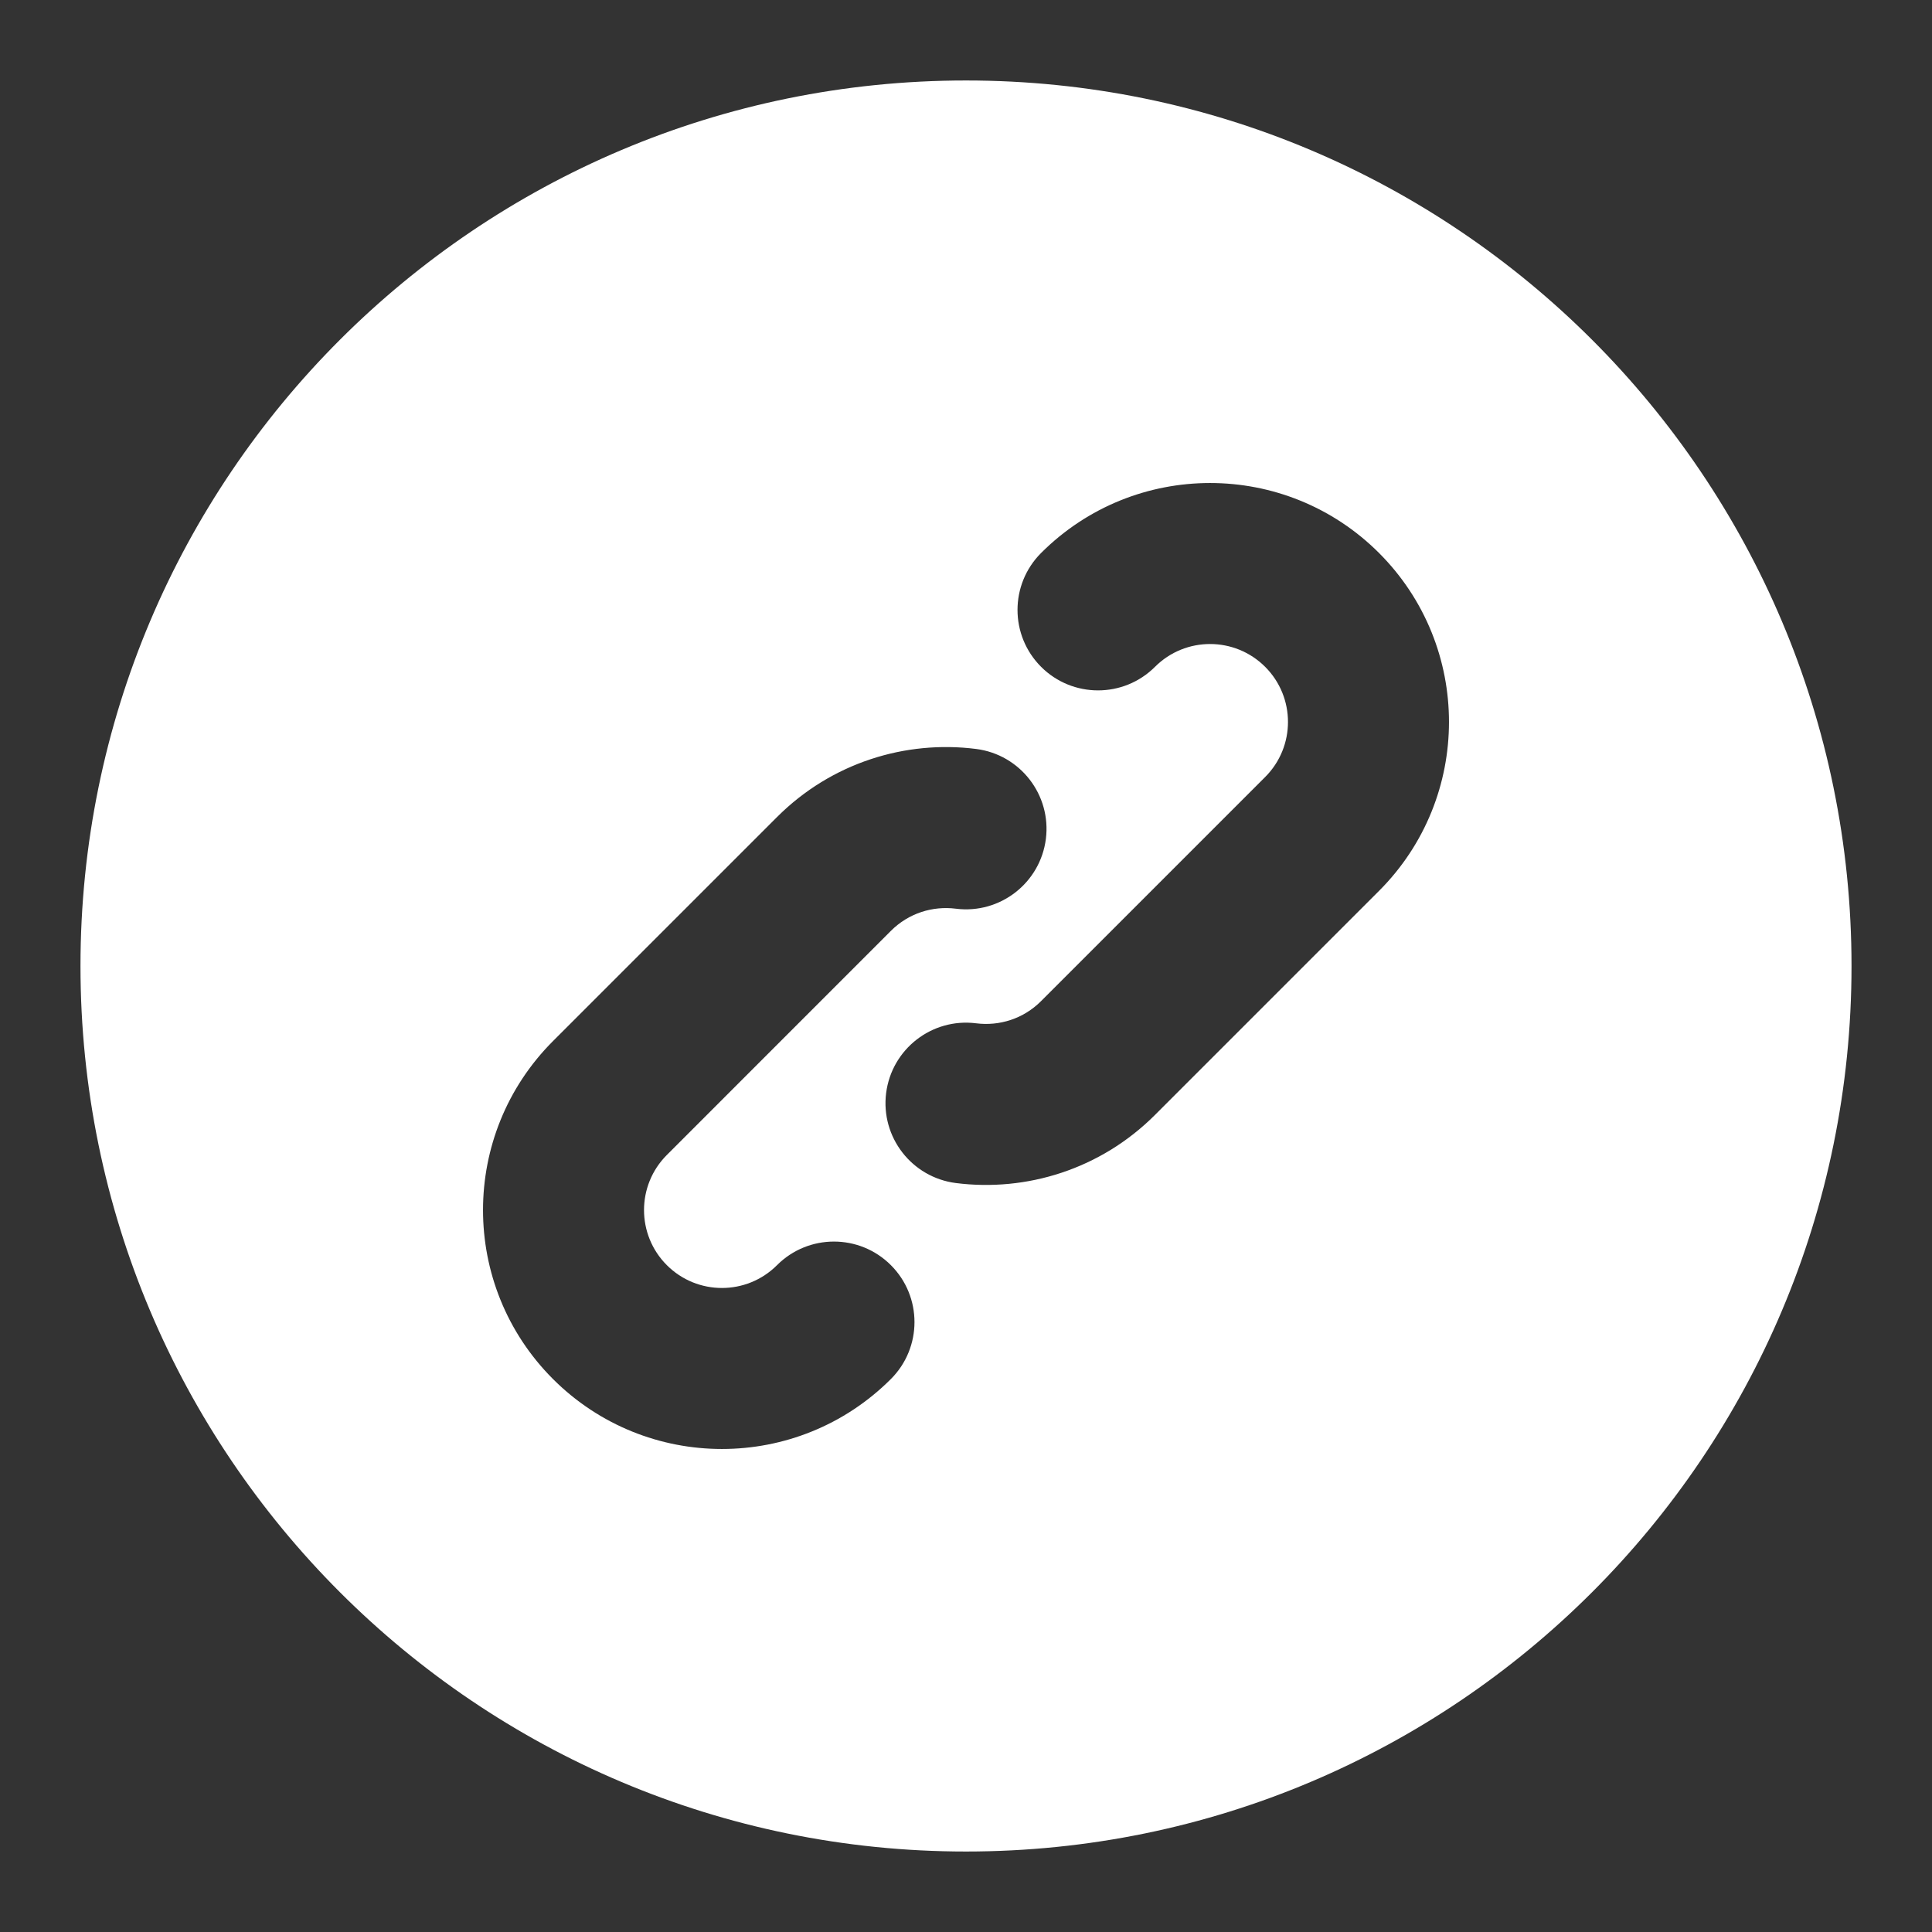 <svg width="32" height="32" viewBox="0 0 32 32" fill="none" xmlns="http://www.w3.org/2000/svg">
<rect x="0" y="0" width="32" height="32" fill="#333333" stroke="none"/>
<g id="Icon">
<path id="Icon_2" fill-rule="evenodd" clip-rule="evenodd" d="M16 1.333C7.9 1.333 1.333 7.9 1.333 16C1.333 24.1 7.9 30.667 16 30.667C24.1 30.667 30.667 24.1 30.667 16C30.667 7.9 24.1 1.333 16 1.333ZM22.841 9.159C21.295 7.614 18.79 7.614 17.244 9.159C16.723 9.68 16.723 10.524 17.244 11.045C17.765 11.565 18.609 11.565 19.13 11.045C19.634 10.541 20.451 10.541 20.955 11.045C21.459 11.549 21.459 12.366 20.955 12.87L17.244 16.581C16.951 16.875 16.553 16.998 16.167 16.949C15.437 16.857 14.77 17.374 14.677 18.105C14.585 18.835 15.102 19.502 15.833 19.595C17.001 19.743 18.229 19.368 19.13 18.467L22.841 14.756C24.386 13.21 24.386 10.705 22.841 9.159ZM16.167 12.405C14.999 12.257 13.771 12.632 12.87 13.533L9.159 17.244C7.614 18.79 7.614 21.295 9.159 22.841C10.705 24.386 13.21 24.386 14.756 22.841C15.277 22.32 15.277 21.476 14.756 20.955C14.235 20.434 13.391 20.434 12.87 20.955C12.366 21.459 11.549 21.459 11.045 20.955C10.541 20.451 10.541 19.634 11.045 19.13L14.756 15.418C15.049 15.125 15.447 15.002 15.833 15.051C16.563 15.143 17.23 14.626 17.323 13.895C17.415 13.165 16.898 12.498 16.167 12.405Z" fill="white"/>
</g>
</svg>
